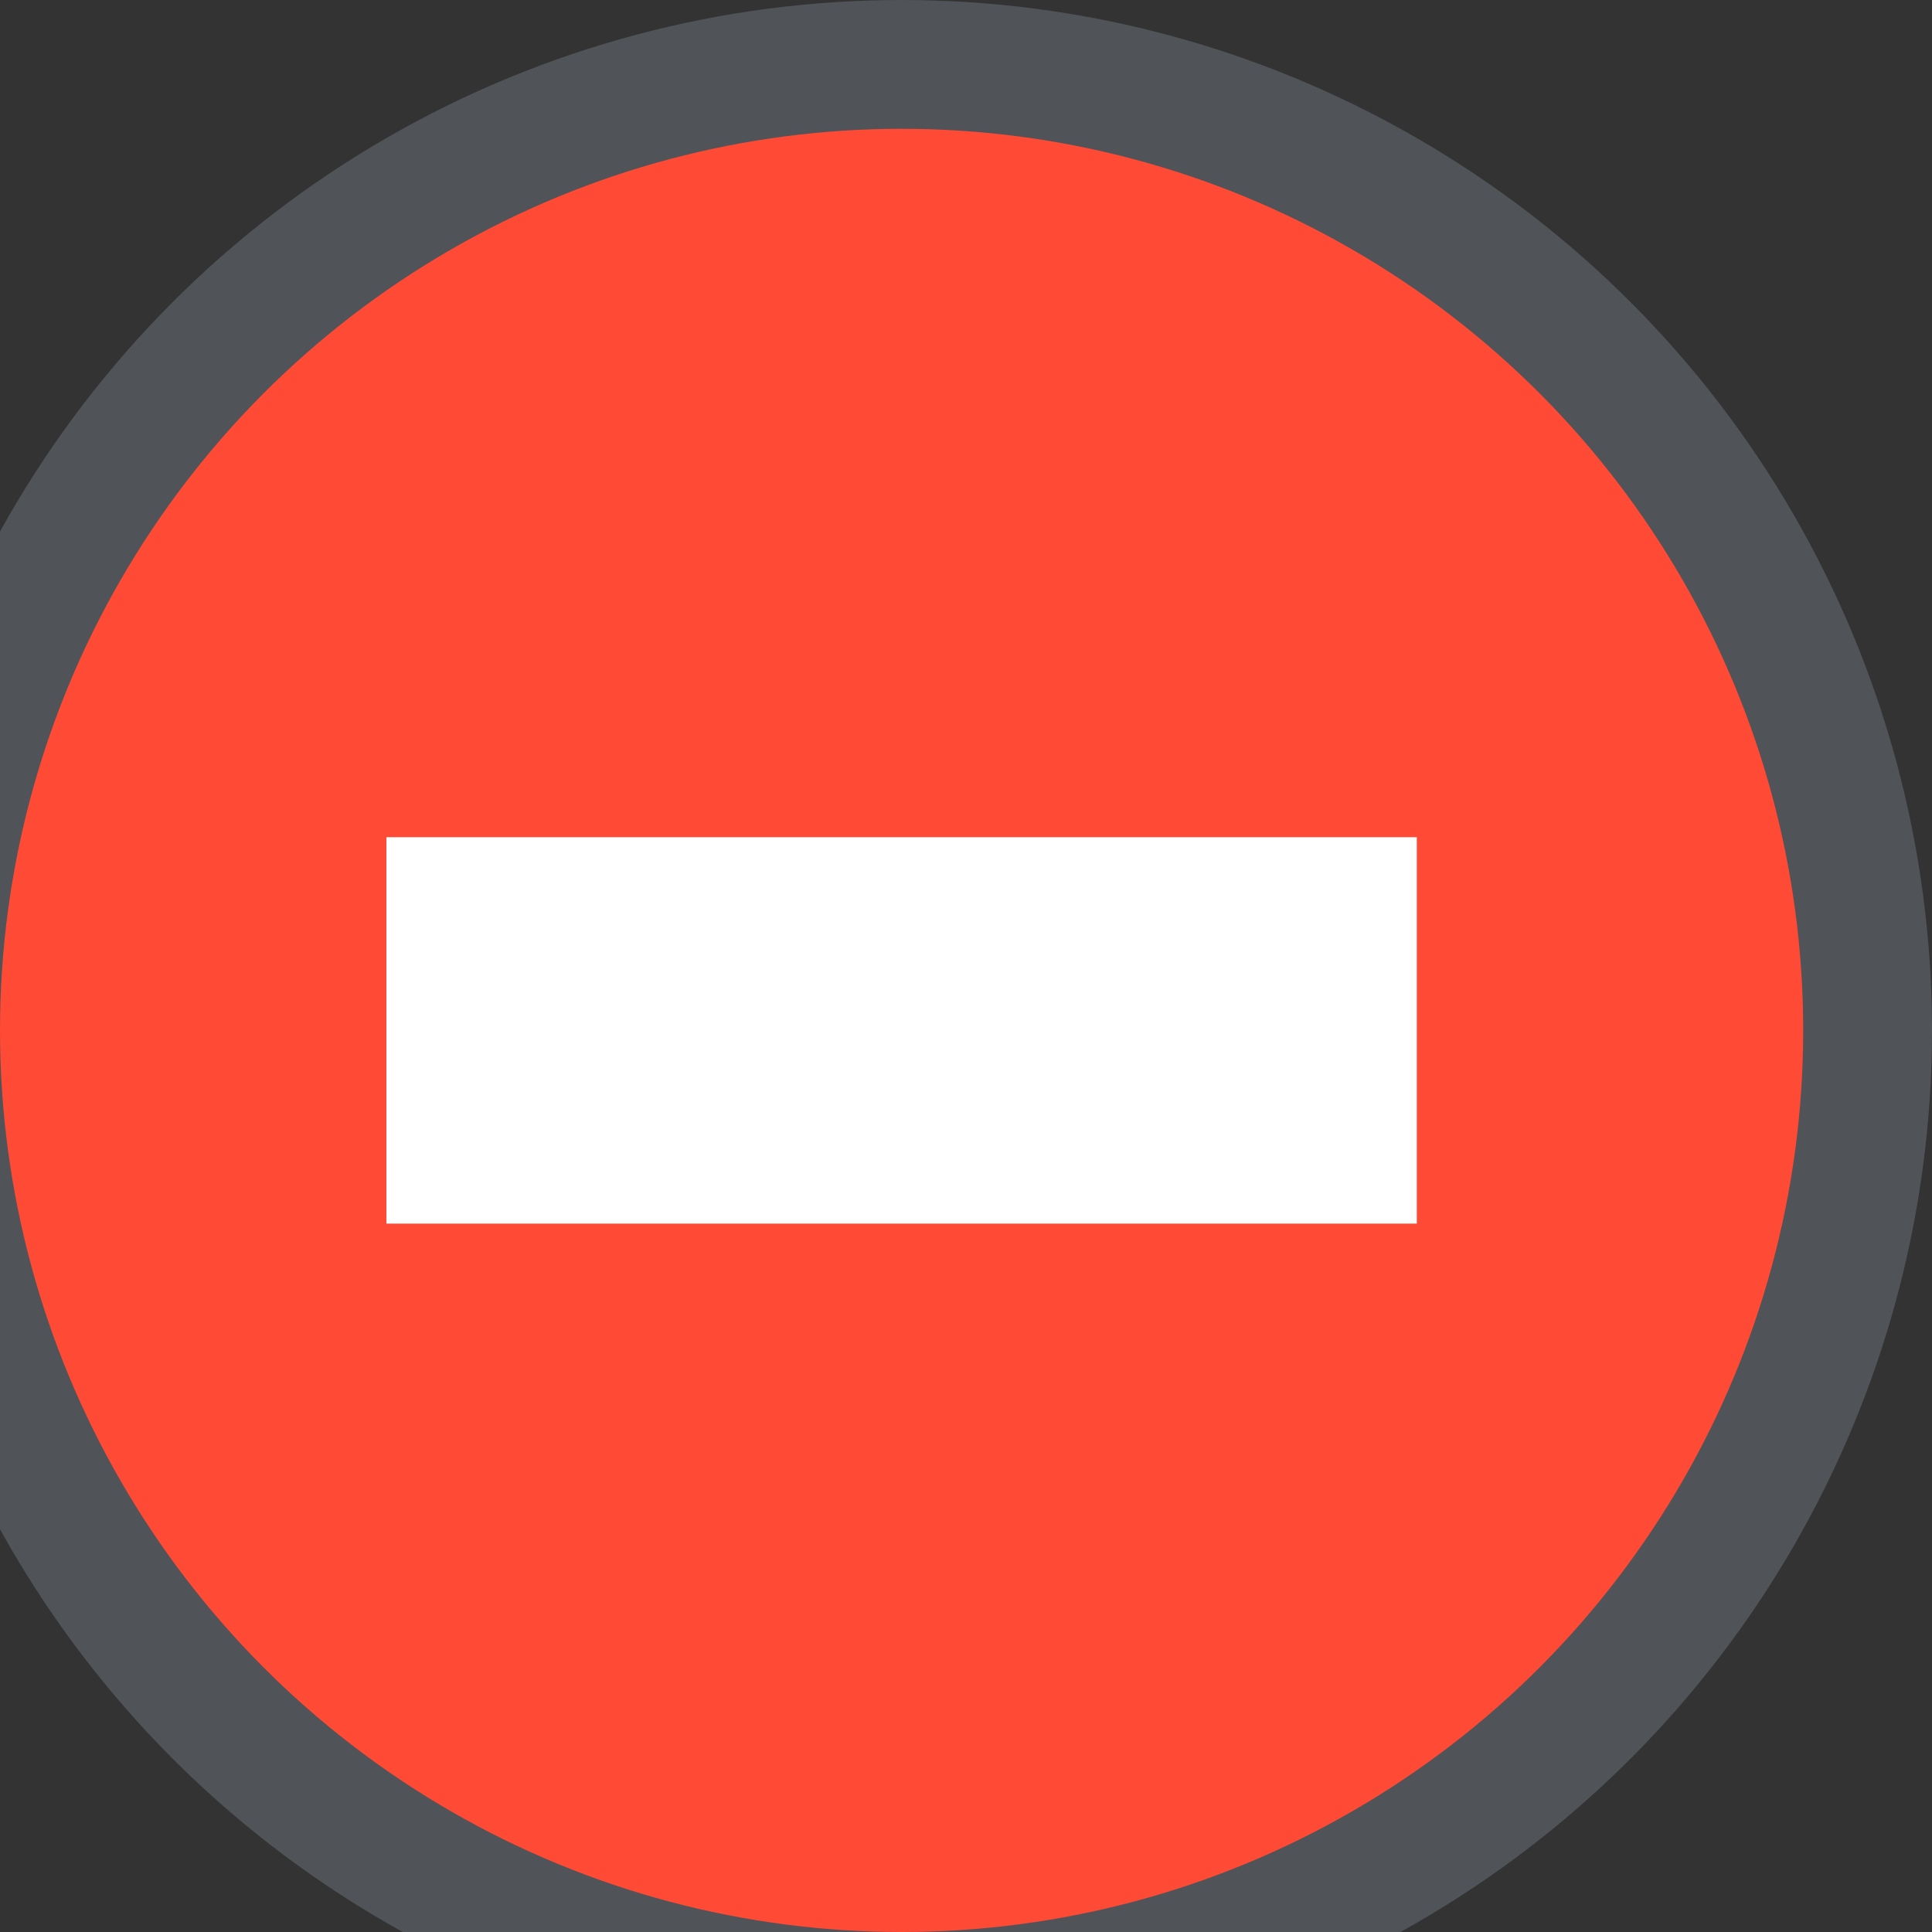 <svg xmlns="http://www.w3.org/2000/svg" width="15" height="15" viewBox="0 0 15 15"><rect x="0" y="0" width="15" height="15" fill="#333333" stroke="none"/><g fill="none" fill-rule="evenodd"><circle cx="7" cy="8" r="8" fill="#505357"/><circle cx="7" cy="8" r="7" fill="#FF4A36"/><rect width="8" height="3" x="3" y="6.5" fill="#FFF"/></g></svg>